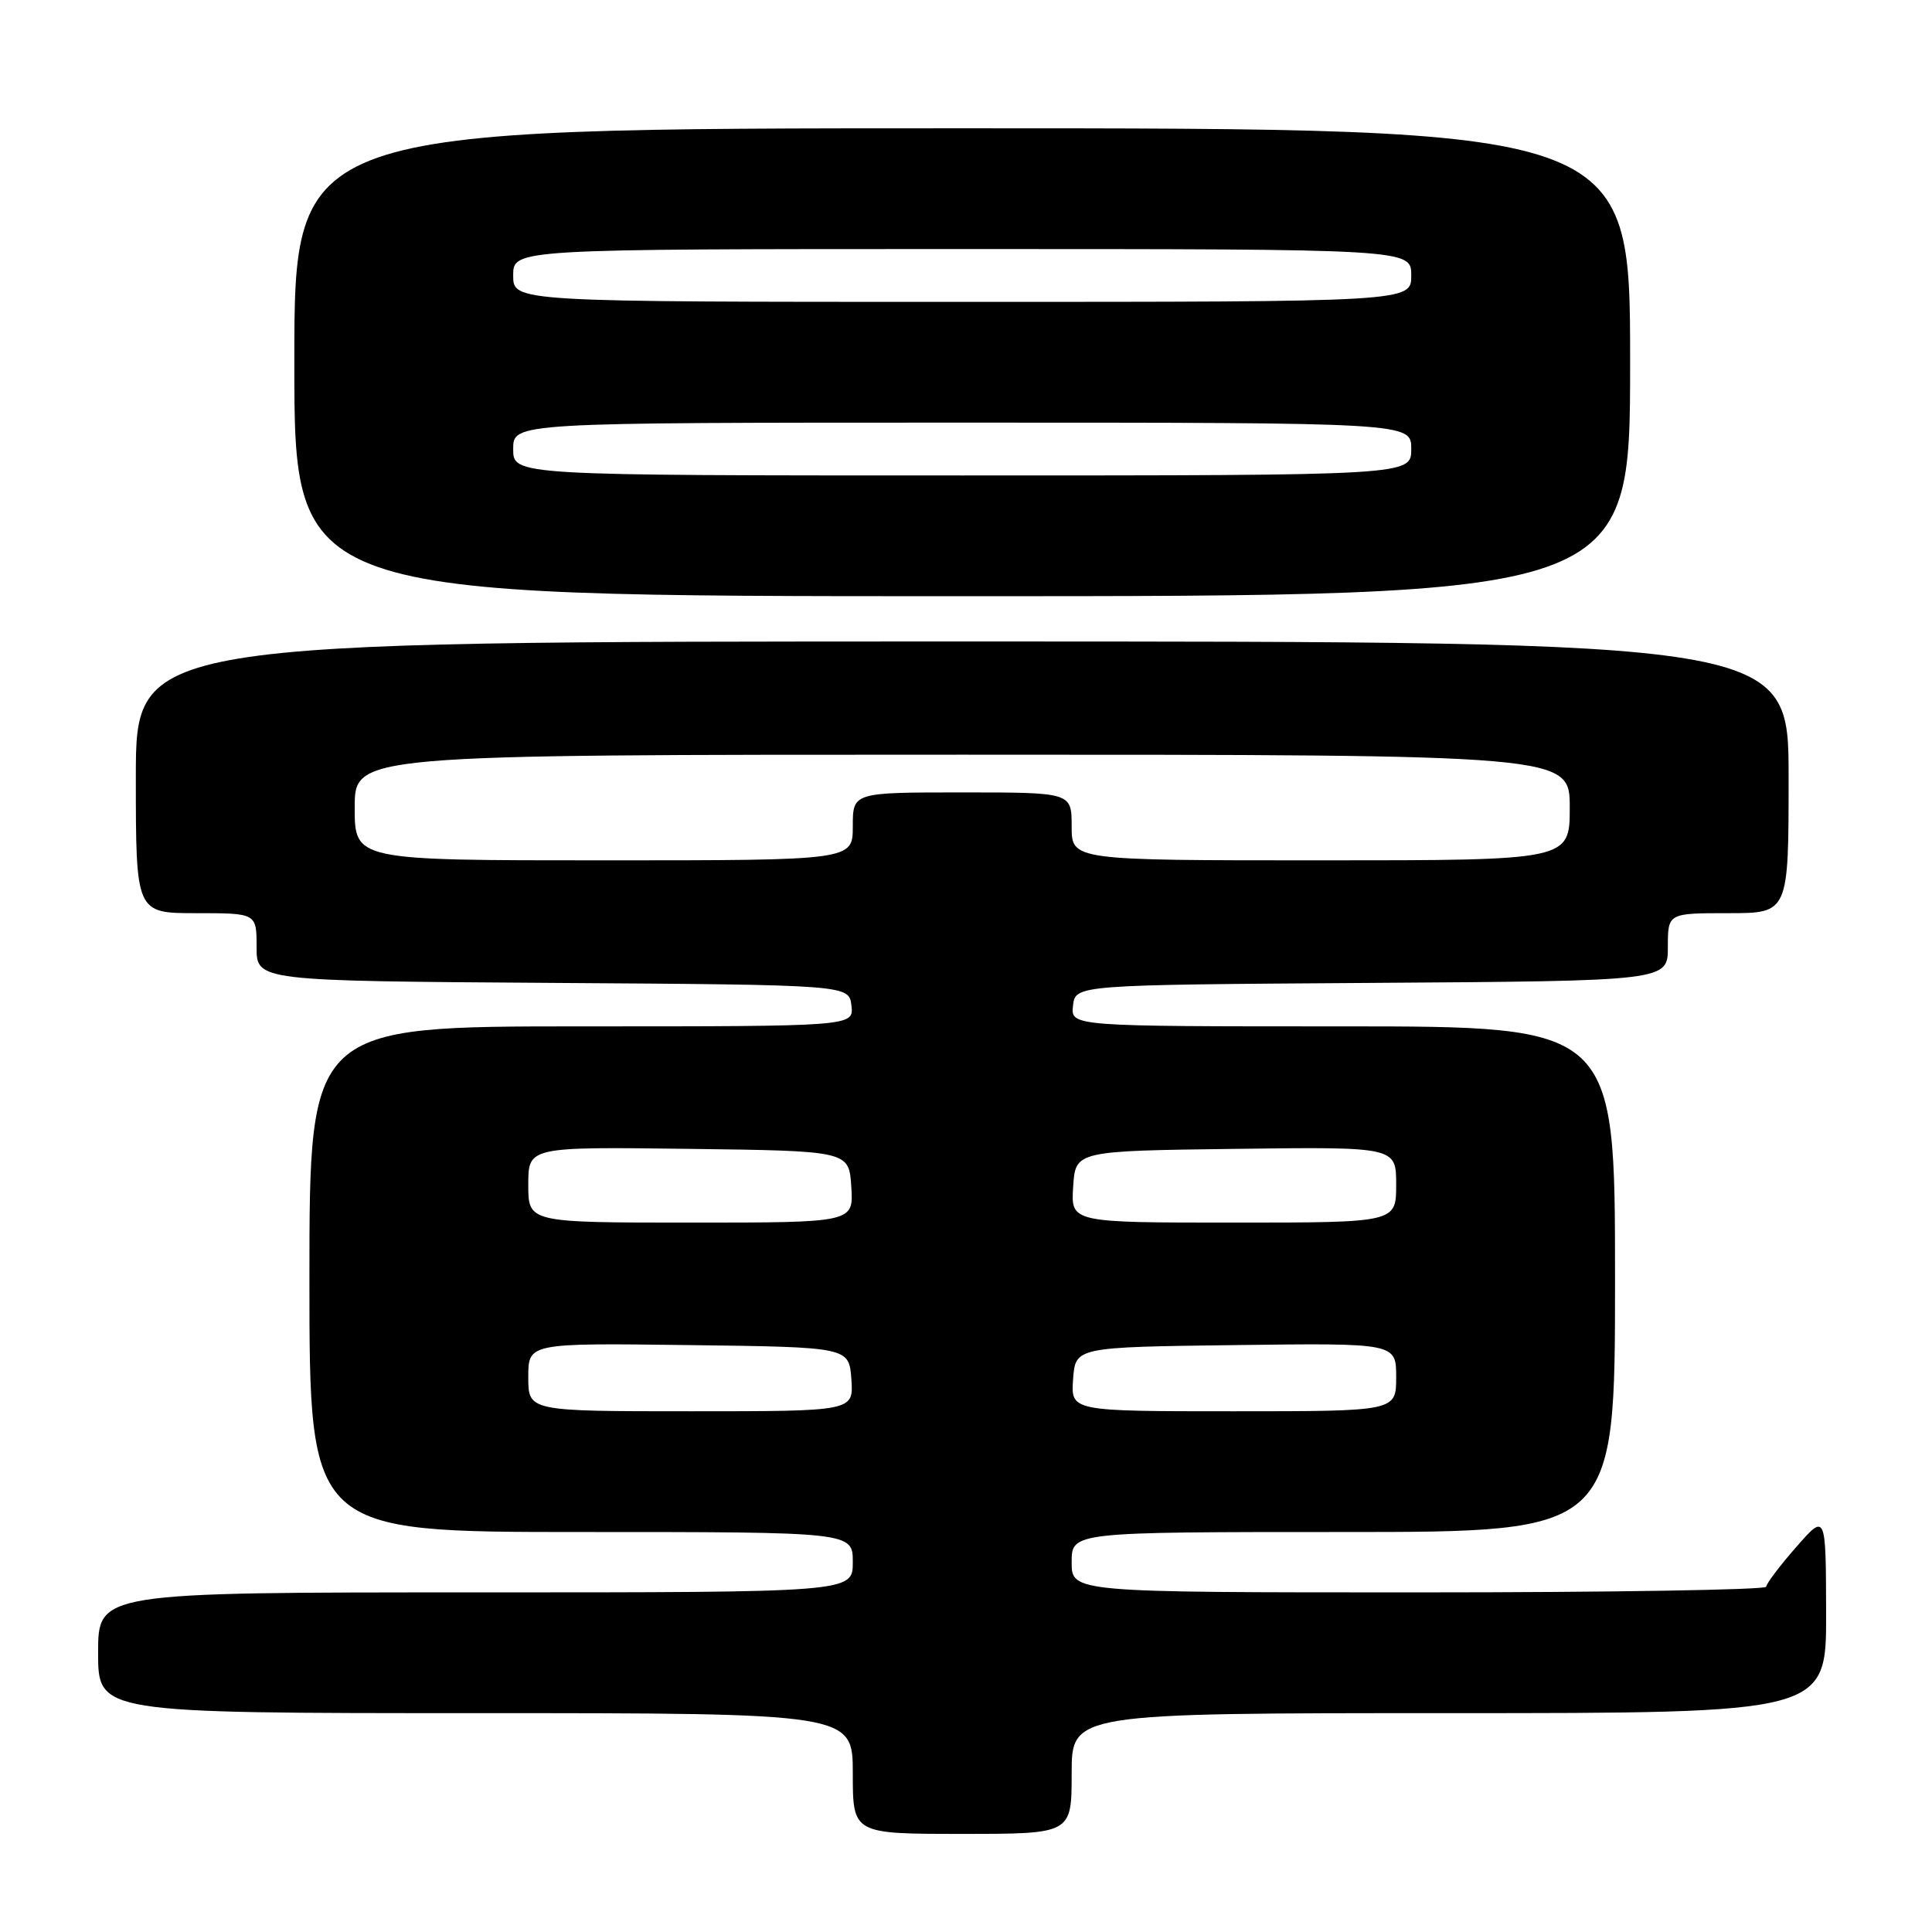 <?xml version="1.0" encoding="UTF-8" standalone="no"?>
<!DOCTYPE svg PUBLIC "-//W3C//DTD SVG 1.1//EN" "http://www.w3.org/Graphics/SVG/1.1/DTD/svg11.dtd" >
<svg xmlns="http://www.w3.org/2000/svg" xmlns:xlink="http://www.w3.org/1999/xlink" version="1.1" viewBox="0 0 256 256">
 <g >
 <path fill="currentColor"
d=" M 142.00 235.00 C 142.00 227.00 142.00 227.00 192.00 227.00 C 242.00 227.00 242.00 227.00 241.97 213.75 C 241.94 200.50 241.94 200.50 238.00 205.00 C 235.83 207.47 234.05 209.84 234.03 210.25 C 234.01 210.66 213.30 211.00 188.00 211.00 C 142.00 211.00 142.00 211.00 142.00 207.00 C 142.00 203.00 142.00 203.00 178.00 203.00 C 214.00 203.00 214.00 203.00 214.00 169.50 C 214.00 136.00 214.00 136.00 177.93 136.00 C 141.87 136.00 141.87 136.00 142.18 133.25 C 142.50 130.50 142.50 130.50 181.75 130.24 C 221.00 129.98 221.00 129.98 221.00 125.49 C 221.00 121.00 221.00 121.00 229.00 121.00 C 237.00 121.00 237.00 121.00 237.00 103.00 C 237.00 85.00 237.00 85.00 127.50 85.00 C 18.00 85.00 18.00 85.00 18.00 103.00 C 18.00 121.00 18.00 121.00 26.00 121.00 C 34.00 121.00 34.00 121.00 34.00 125.49 C 34.00 129.98 34.00 129.98 73.25 130.24 C 112.50 130.50 112.50 130.50 112.82 133.25 C 113.13 136.00 113.13 136.00 77.07 136.00 C 41.00 136.00 41.00 136.00 41.00 169.50 C 41.00 203.00 41.00 203.00 77.00 203.00 C 113.00 203.00 113.00 203.00 113.00 207.00 C 113.00 211.00 113.00 211.00 63.00 211.00 C 13.00 211.00 13.00 211.00 13.00 219.00 C 13.00 227.00 13.00 227.00 63.00 227.00 C 113.00 227.00 113.00 227.00 113.00 235.00 C 113.00 243.00 113.00 243.00 127.50 243.00 C 142.00 243.00 142.00 243.00 142.00 235.00 Z  M 216.00 48.00 C 216.00 17.00 216.00 17.00 127.50 17.00 C 39.00 17.00 39.00 17.00 39.00 48.00 C 39.00 79.00 39.00 79.00 127.50 79.00 C 216.00 79.00 216.00 79.00 216.00 48.00 Z  M 70.00 182.48 C 70.00 177.96 70.00 177.96 91.25 178.23 C 112.50 178.50 112.50 178.50 112.81 182.75 C 113.11 187.00 113.11 187.00 91.56 187.00 C 70.00 187.00 70.00 187.00 70.00 182.48 Z  M 142.19 182.75 C 142.50 178.50 142.50 178.50 163.75 178.23 C 185.00 177.96 185.00 177.96 185.00 182.48 C 185.00 187.00 185.00 187.00 163.44 187.00 C 141.89 187.00 141.89 187.00 142.19 182.75 Z  M 70.00 156.98 C 70.00 151.96 70.00 151.96 91.25 152.23 C 112.50 152.50 112.50 152.50 112.80 157.25 C 113.11 162.00 113.11 162.00 91.55 162.00 C 70.00 162.00 70.00 162.00 70.00 156.98 Z  M 142.20 157.25 C 142.50 152.50 142.50 152.50 163.75 152.23 C 185.00 151.96 185.00 151.96 185.00 156.98 C 185.00 162.00 185.00 162.00 163.45 162.00 C 141.89 162.00 141.89 162.00 142.20 157.25 Z  M 47.00 107.00 C 47.00 100.00 47.00 100.00 127.50 100.00 C 208.00 100.00 208.00 100.00 208.00 107.00 C 208.00 114.00 208.00 114.00 175.00 114.00 C 142.00 114.00 142.00 114.00 142.00 109.50 C 142.00 105.00 142.00 105.00 127.50 105.00 C 113.00 105.00 113.00 105.00 113.00 109.50 C 113.00 114.00 113.00 114.00 80.00 114.00 C 47.00 114.00 47.00 114.00 47.00 107.00 Z  M 68.00 59.50 C 68.00 56.00 68.00 56.00 127.50 56.00 C 187.00 56.00 187.00 56.00 187.00 59.50 C 187.00 63.00 187.00 63.00 127.50 63.00 C 68.00 63.00 68.00 63.00 68.00 59.50 Z  M 68.00 36.50 C 68.00 33.00 68.00 33.00 127.50 33.00 C 187.00 33.00 187.00 33.00 187.00 36.50 C 187.00 40.00 187.00 40.00 127.50 40.00 C 68.00 40.00 68.00 40.00 68.00 36.50 Z "/>
</g>
</svg>